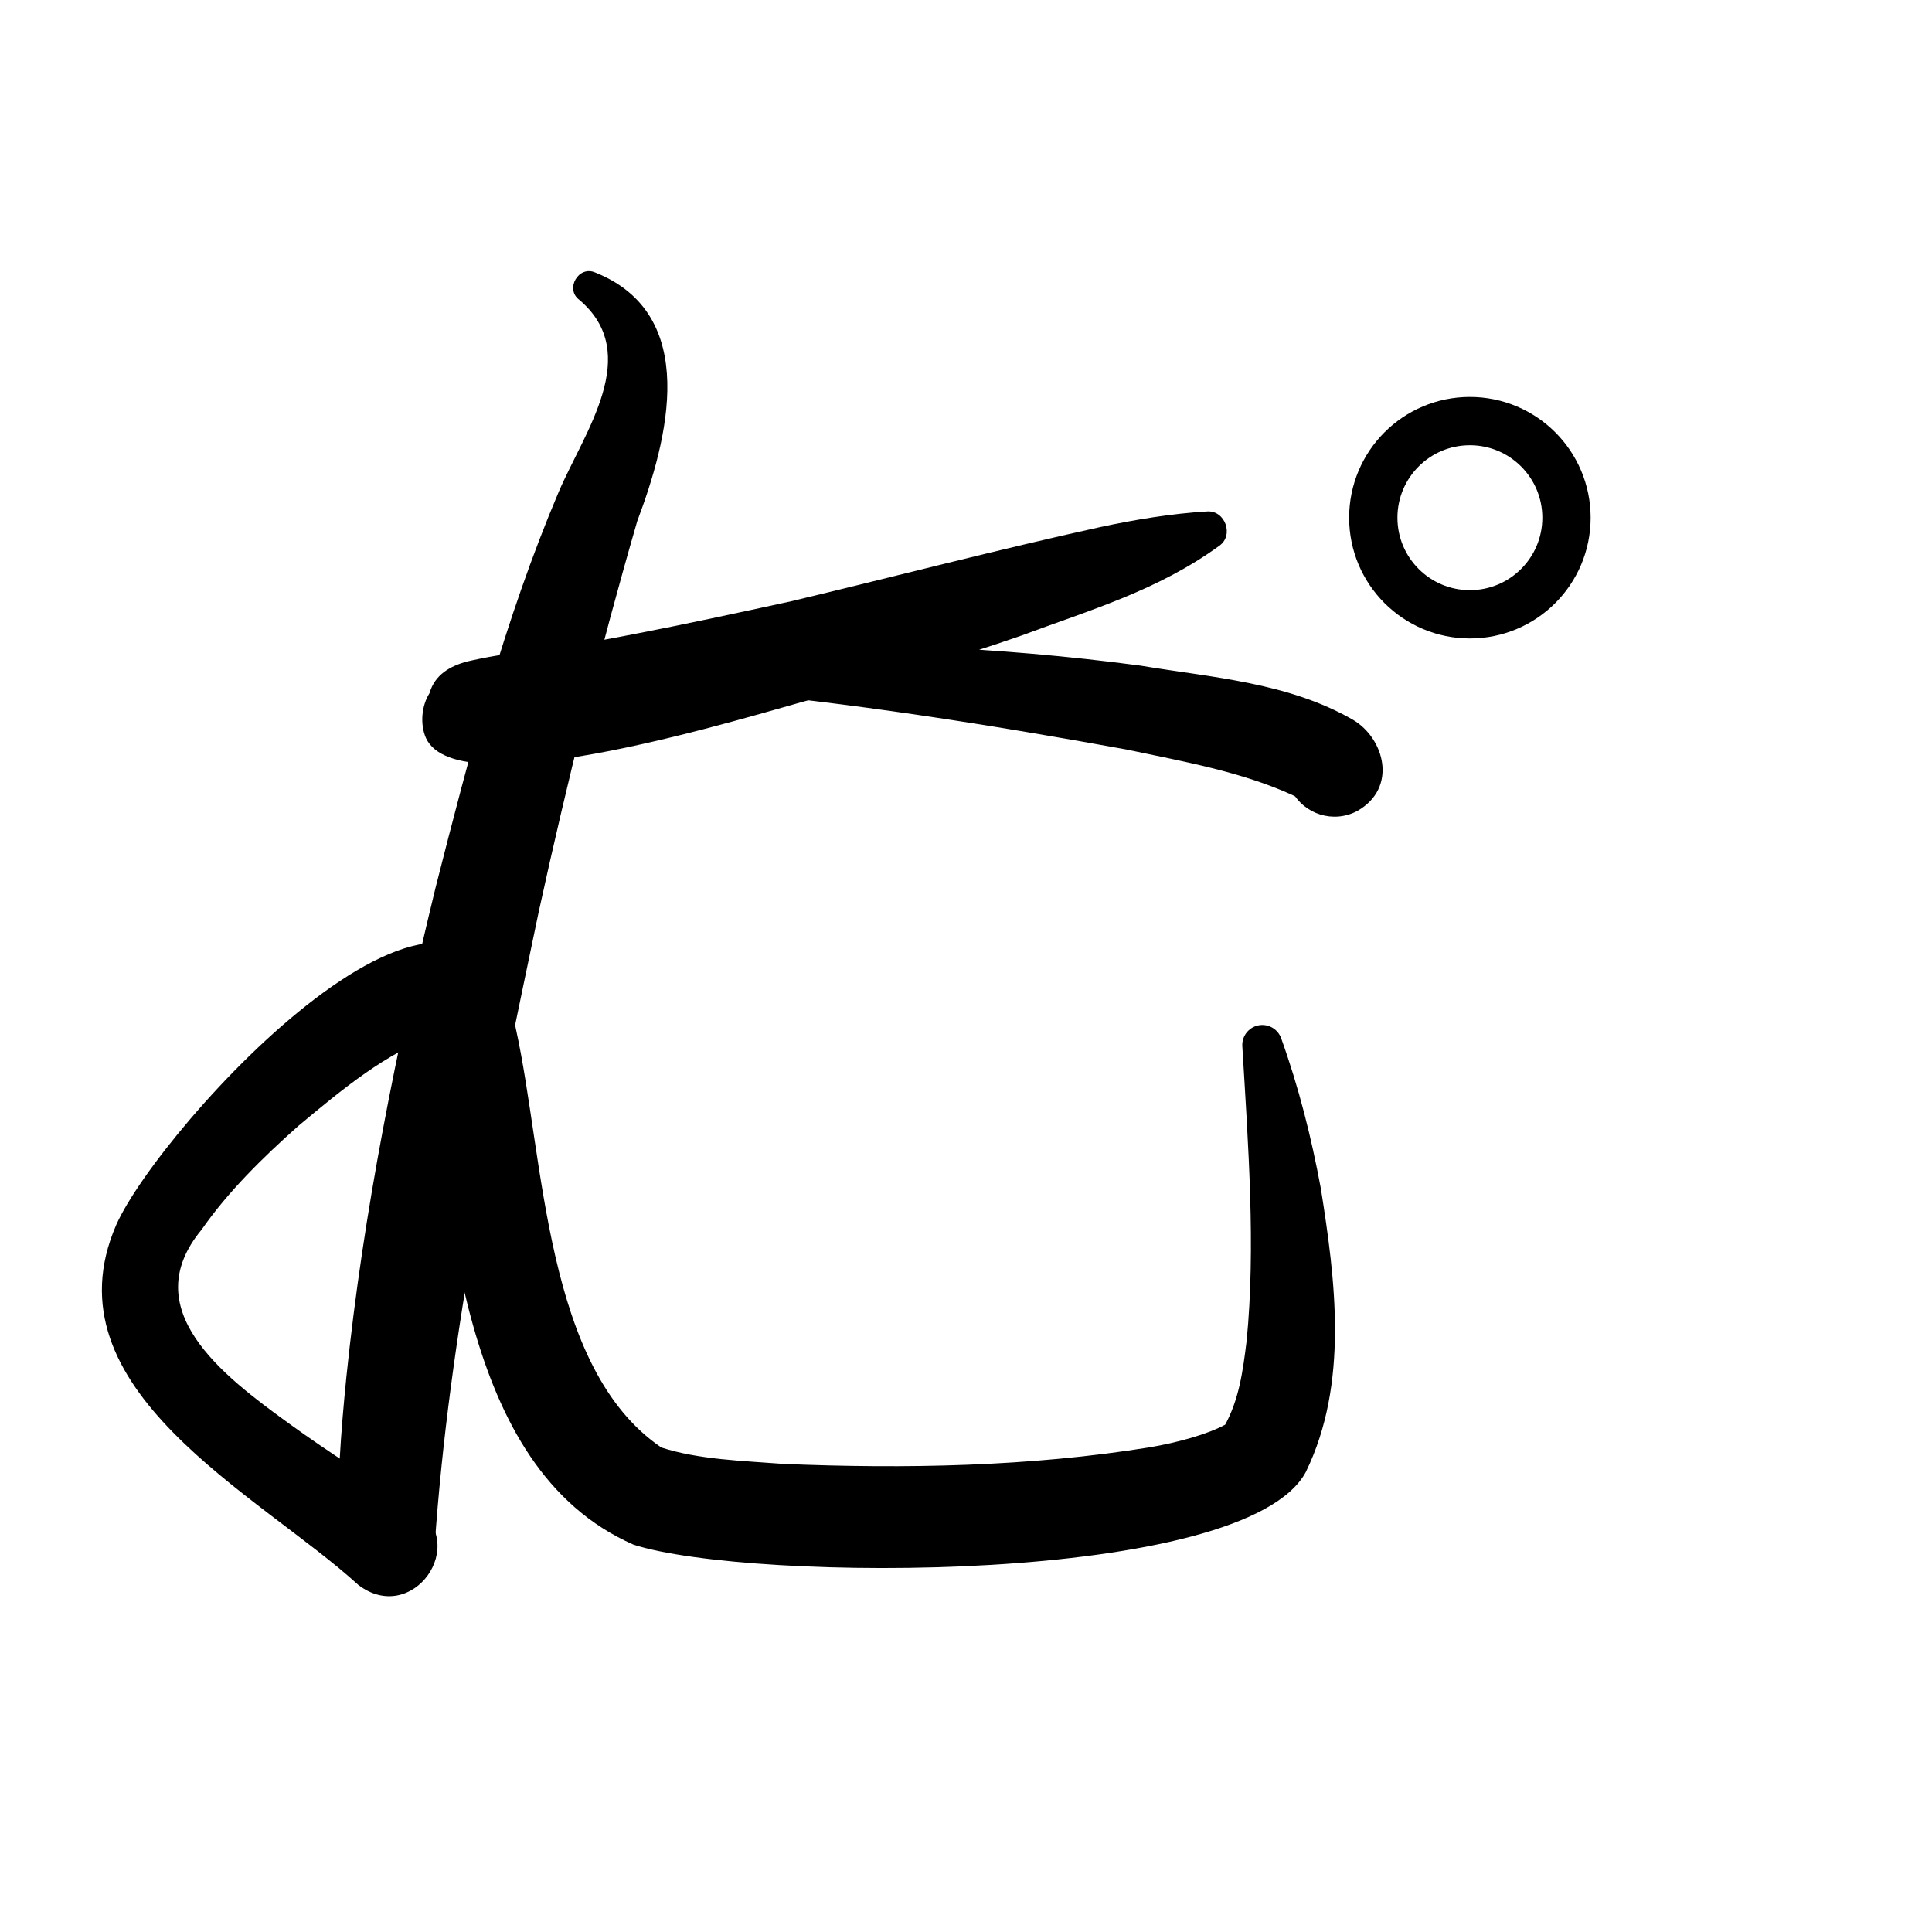 <?xml version="1.0" encoding="UTF-8"?>
<svg id="a" data-name="레이어 1" xmlns="http://www.w3.org/2000/svg" width="100" height="100" viewBox="0 0 100 100">
  <path d="M18.545,82.033c-5.139-4.689-16.231-10.119-12.529-18.632,2.23-5.046,18.342-22.794,20.68-10.179,1.495,6.769,1.479,17.588,7.537,21.702,1.957.63,4.197.684,6.319.848,6.291.26,12.738.144,18.941-.857,1.432-.24,3.03-.68,3.935-1.182-.023.017-.067.106-.051.08.746-1.342.949-2.781,1.149-4.42.473-4.828.085-10.084-.224-15.241-.034-.572.402-1.063.973-1.097.47-.028.886.263,1.038.685.915,2.547,1.562,5.125,2.054,7.778.751,4.729,1.455,10.087-.773,14.663-3.119,5.881-28.793,5.71-34.804,3.77-9.15-4.014-9.364-17.643-10.869-25.729-.101-.548-.279-1.137-.34-1.268.049.087.138.174.219.253.215.206.475.319.636.353.31.061.268,0,.146.038-2.54.845-4.898,2.809-7.127,4.669-1.858,1.647-3.674,3.442-5.019,5.379-3.407,4.109,1.056,7.533,4.523,10.035,2.058,1.492,4.268,2.892,6.502,4.29,2.916,1.959-.129,6.197-2.917,4.062h0Z" stroke-width="0"/>
  <path d="M30.811,14.105c5.461,2.188,3.757,8.665,2.174,12.863-1.925,6.64-3.627,13.481-5.103,20.235-2.256,10.816-4.631,21.792-5.382,32.798-.035,1.41-1.237,2.525-2.649,2.437-1.305-.077-2.317-1.153-2.351-2.437-.07-2.995.141-5.896.432-8.763.875-8.494,2.596-17.001,4.608-25.275,1.765-6.935,3.572-13.884,6.377-20.5,1.329-3.109,4.364-7.144,1.072-9.939-.762-.56-.043-1.803.822-1.418h0Z" stroke-width="0"/>
  <path d="M63.111,28.249c-3.195,2.32-6.666,3.315-10.247,4.649-3.494,1.225-7.055,2.217-10.619,3.237-3.283.858-18.509,5.745-20.2,2.06-.317-.73-.218-1.678.184-2.311.284-.99,1.094-1.397,1.88-1.629,4.185-.987,8.433-.763,12.668-.914,3.706-.036,7.415-.023,11.121.144,3.709.153,7.409.473,11.12.966,3.699.617,7.633.863,11.002,2.799,1.644.959,2.341,3.539.224,4.73-1.22.646-2.733.18-3.379-1.04.363.572.426.39.044.216-2.666-1.214-5.686-1.748-8.599-2.361-7.126-1.296-14.379-2.441-21.615-3.085-4.18-.208-8.564-.744-12.496.536-.123.056-.169.154-.089.022.017-.123.063-.028.319-.305.369-.339.431-1.618.076-1.797,5.362-.649,11.041-1.869,16.449-3.046,5.121-1.222,10.796-2.699,15.978-3.836,1.812-.39,3.718-.703,5.525-.811.951-.091,1.432,1.235.653,1.776h0Z" stroke-width="0"/>
  <circle cx="76.081" cy="26.796" r="5" fill="none" stroke="#000" stroke-linecap="round" stroke-miterlimit="10" stroke-width="2.5"/>
</svg>